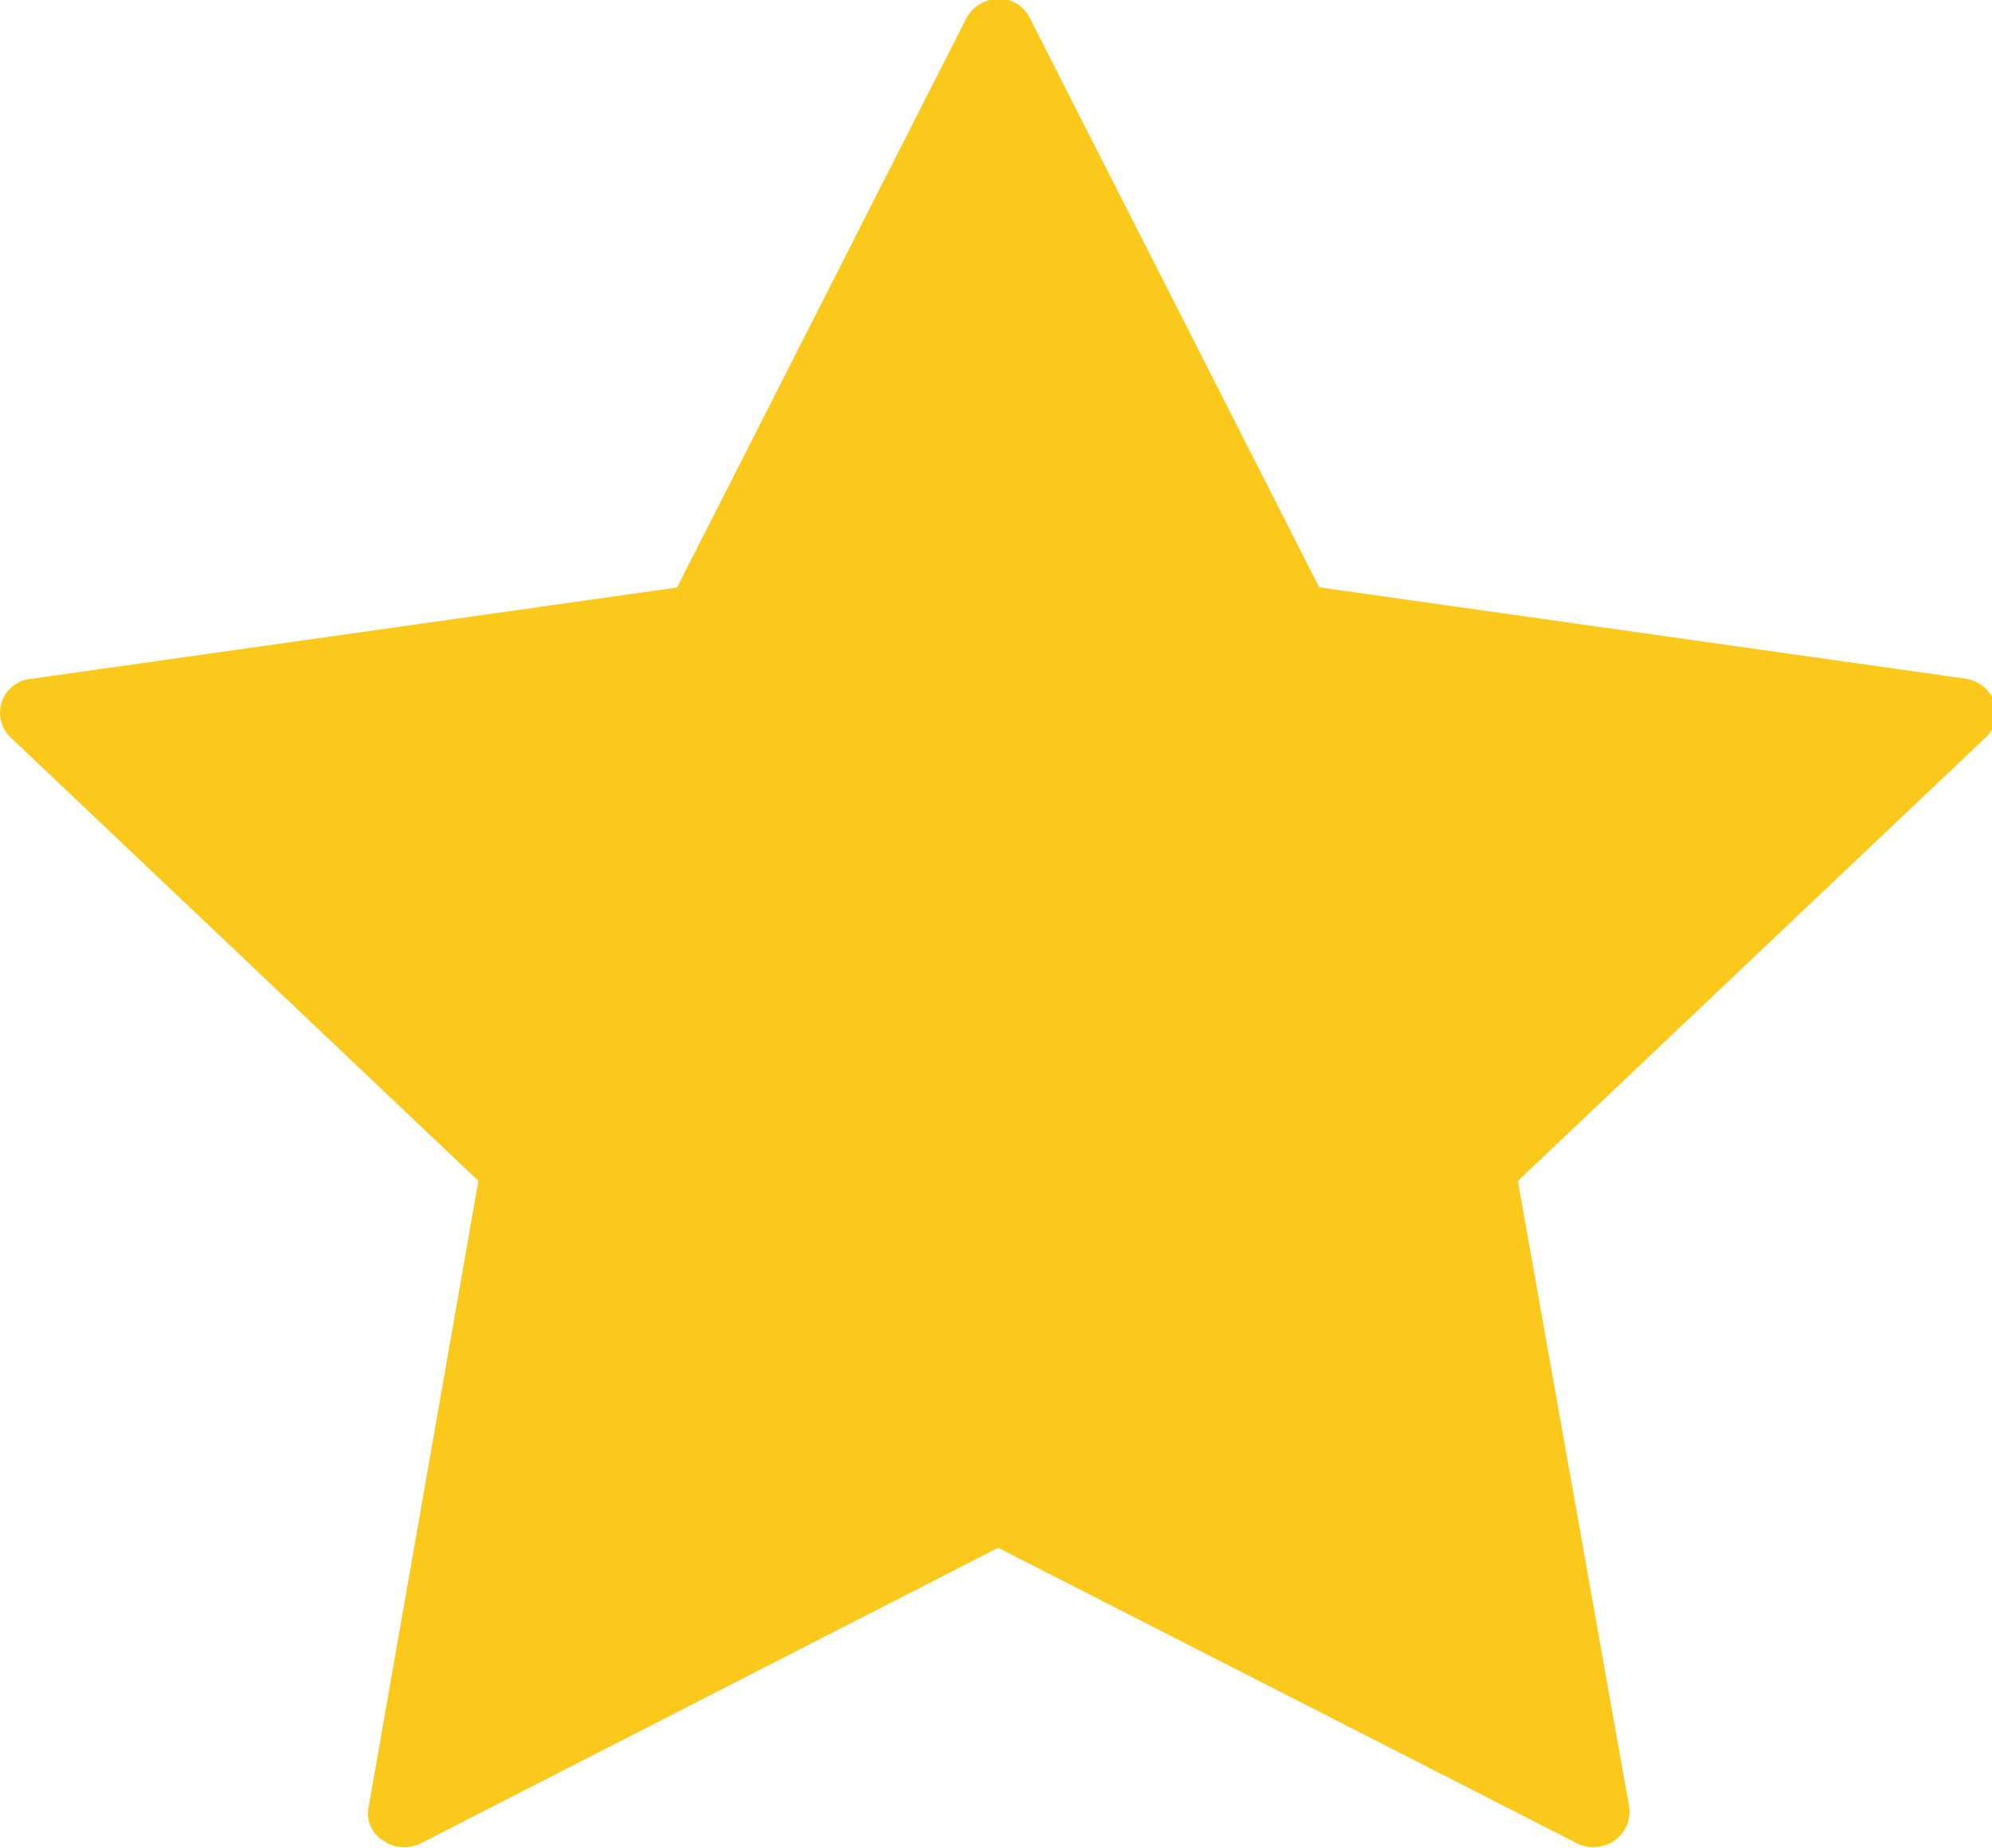<svg xmlns="http://www.w3.org/2000/svg" width="69" height="64" viewBox="0 0 69 64"><title>star</title><path fill="#fbc91c" d="M69.093 24.323a1.281 1.281 0 0 0-.984-.814l-22.414-3.167L35.675.633a1.16 1.16 0 0 0-1.05-.673l-.053.001h.002a1.273 1.273 0 0 0-1.098.665l-.003.007-10.02 19.715-22.352 3.16a1.18 1.18 0 0 0-.717 2.047l.001.001L16.571 40.9l-3.799 21.669a1.096 1.096 0 0 0 .491 1.17l.005.003a1.278 1.278 0 0 0 1.329.091l-.007.003 19.985-10.229 20.04 10.229c.16.083.349.133.549.138h.016c.282 0 .544-.086.76-.234l-.005.003a1.226 1.226 0 0 0 .494-1.179l.001.007-3.854-21.669 16.186-15.343a1.16 1.16 0 0 0 .328-1.242l.002.008z"/></svg>